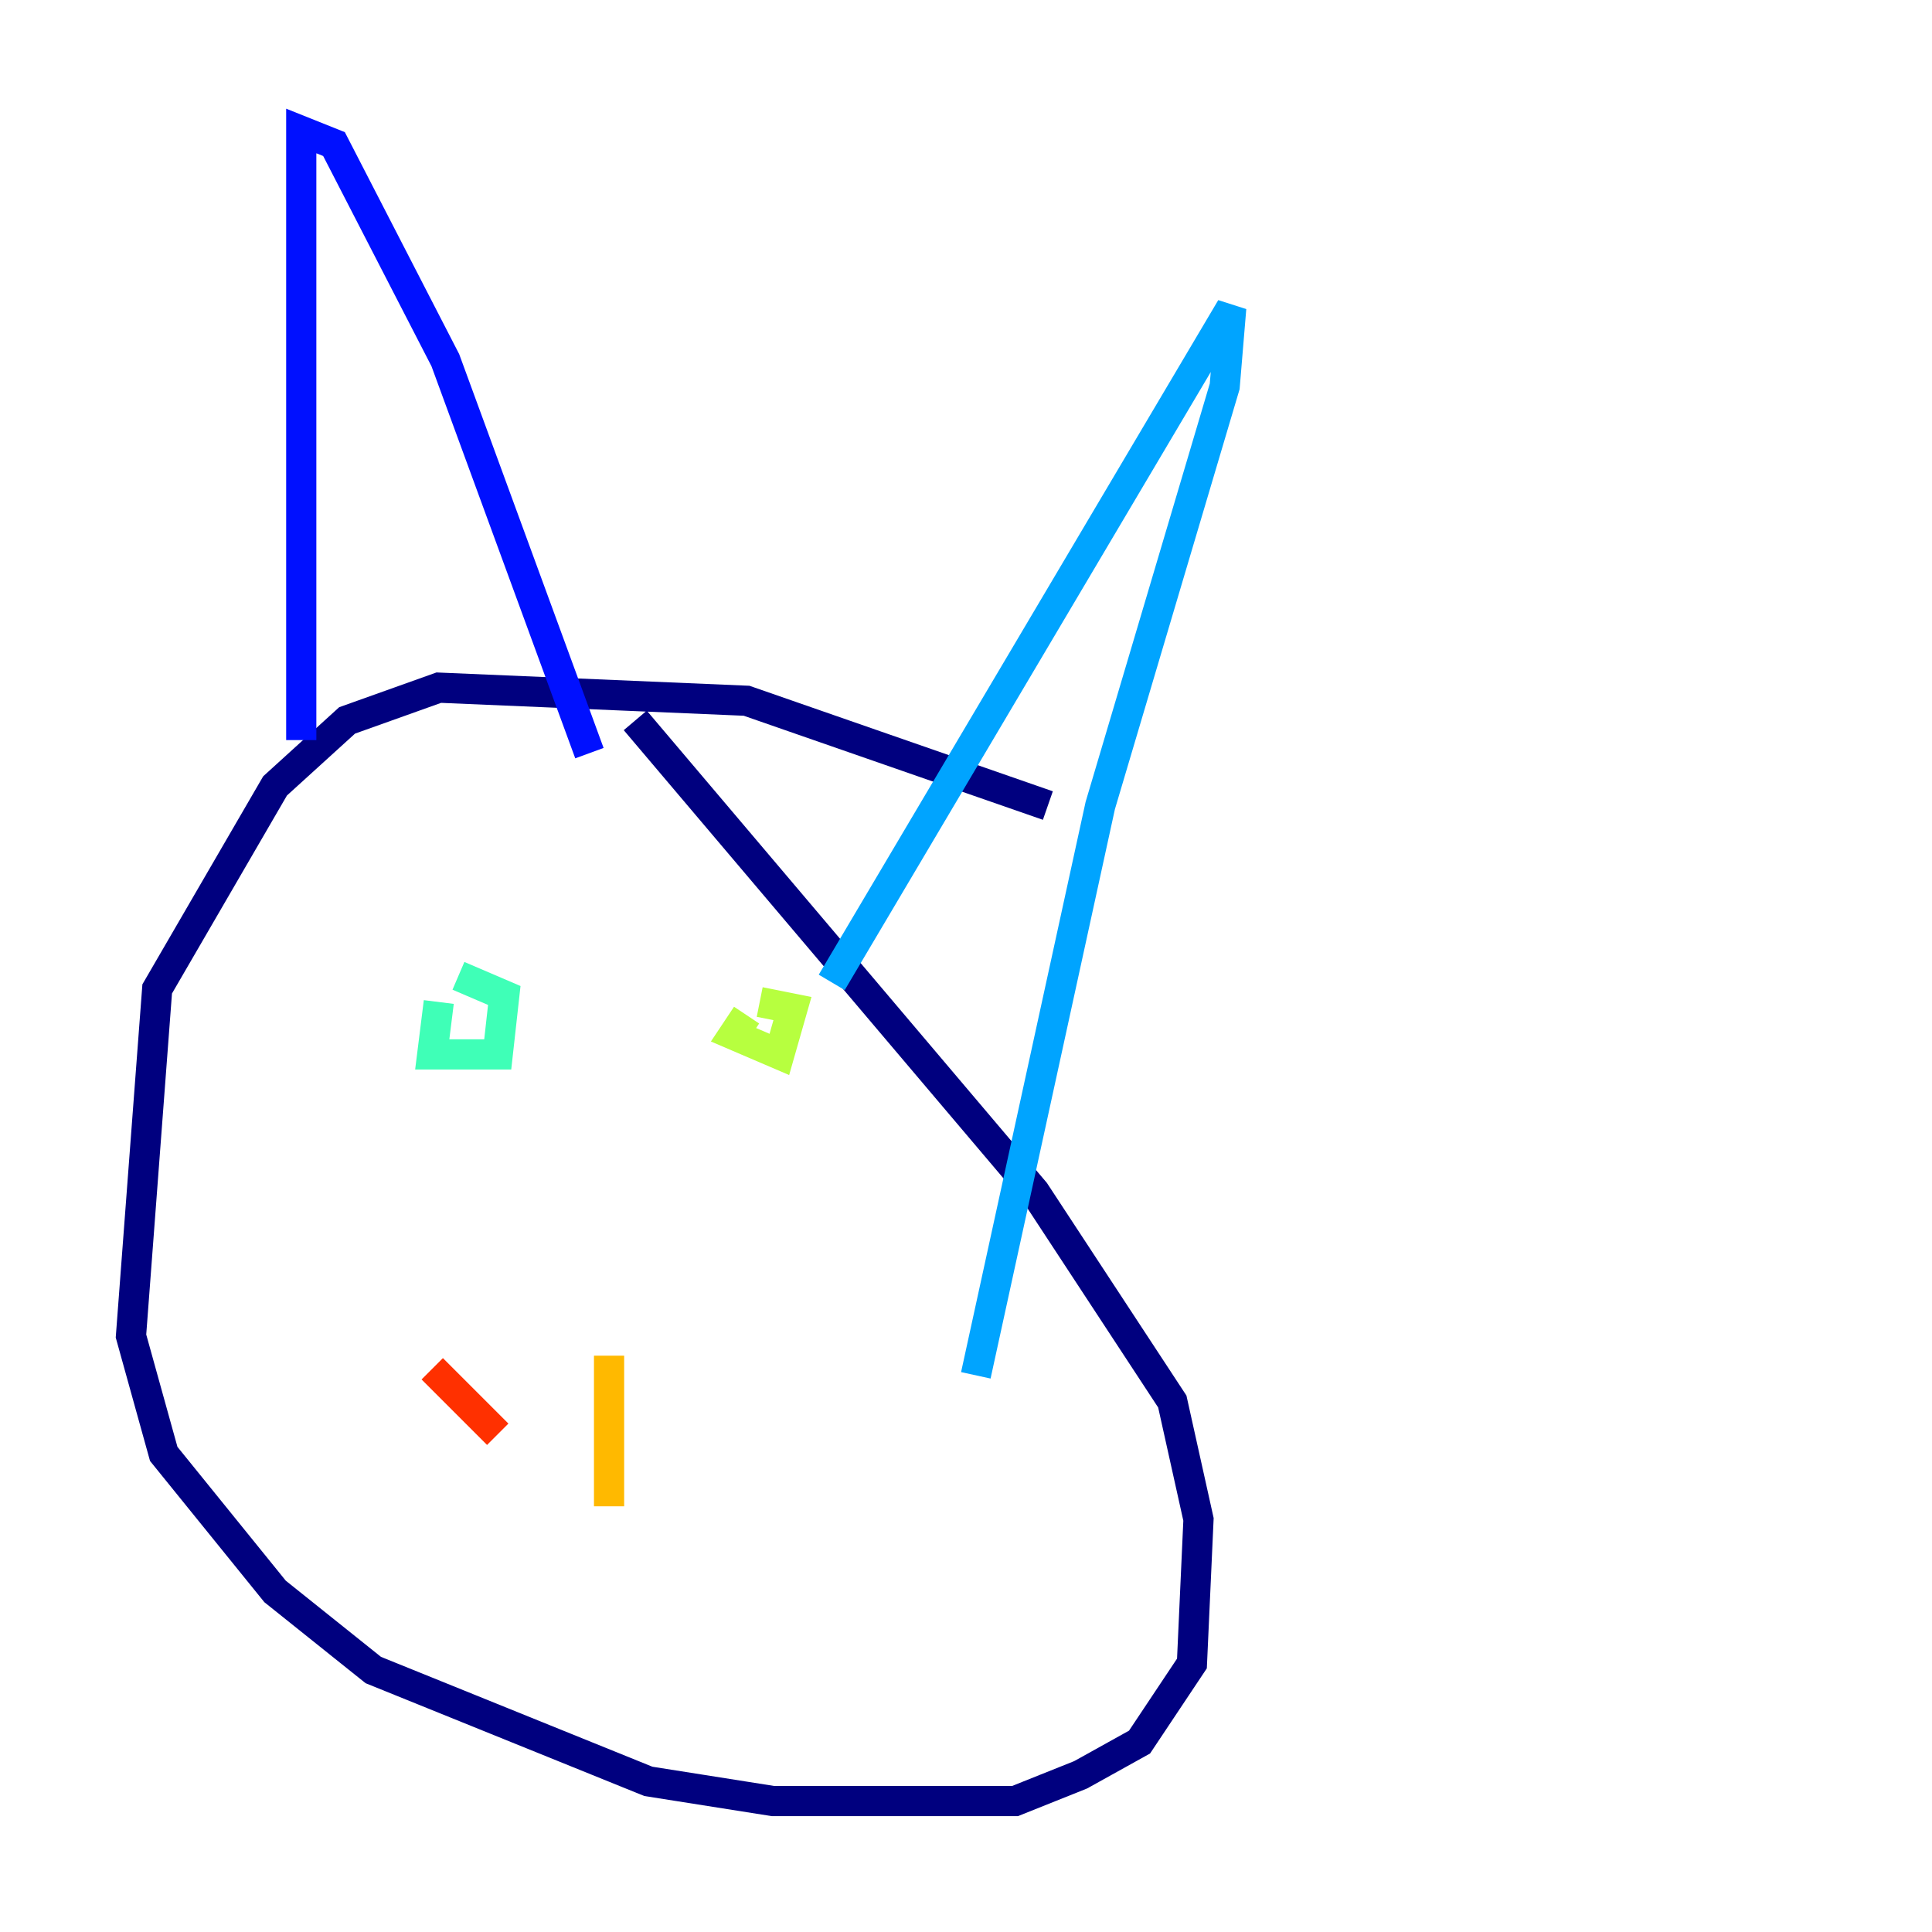 <?xml version="1.0" encoding="utf-8" ?>
<svg baseProfile="tiny" height="128" version="1.2" viewBox="0,0,128,128" width="128" xmlns="http://www.w3.org/2000/svg" xmlns:ev="http://www.w3.org/2001/xml-events" xmlns:xlink="http://www.w3.org/1999/xlink"><defs /><polyline fill="none" points="69.424,53.37 49.464,46.427 29.071,45.559 22.997,47.729 18.224,52.068 10.414,65.519 8.678,88.515 10.848,96.325 18.224,105.437 24.732,110.644 42.956,118.02 51.2,119.322 67.254,119.322 71.593,117.586 75.498,115.417 78.969,110.21 79.403,100.664 77.668,92.854 68.556,78.969 42.088,47.729" stroke="#00007f" stroke-width="2" /><polyline fill="none" points="19.959,49.031 19.959,8.678 22.129,9.546 29.505,23.864 39.051,49.898" stroke="#0010ff" stroke-width="2" /><polyline fill="none" points="55.105,65.085 81.573,20.393 81.139,25.6 72.895,53.37 64.651,91.119" stroke="#00a4ff" stroke-width="2" /><polyline fill="none" points="29.071,66.386 28.637,69.858 32.976,69.858 33.41,65.953 30.373,64.651" stroke="#3fffb7" stroke-width="2" /><polyline fill="none" points="49.464,67.254 48.597,68.556 51.634,69.858 52.502,66.82 50.332,66.386" stroke="#b7ff3f" stroke-width="2" /><polyline fill="none" points="40.352,89.817 40.352,99.797" stroke="#ffb900" stroke-width="2" /><polyline fill="none" points="32.976,95.024 28.637,90.685" stroke="#ff3000" stroke-width="2" /><polyline fill="none" points="47.729,99.797 47.729,99.797" stroke="#7f0000" stroke-width="2" /></svg>